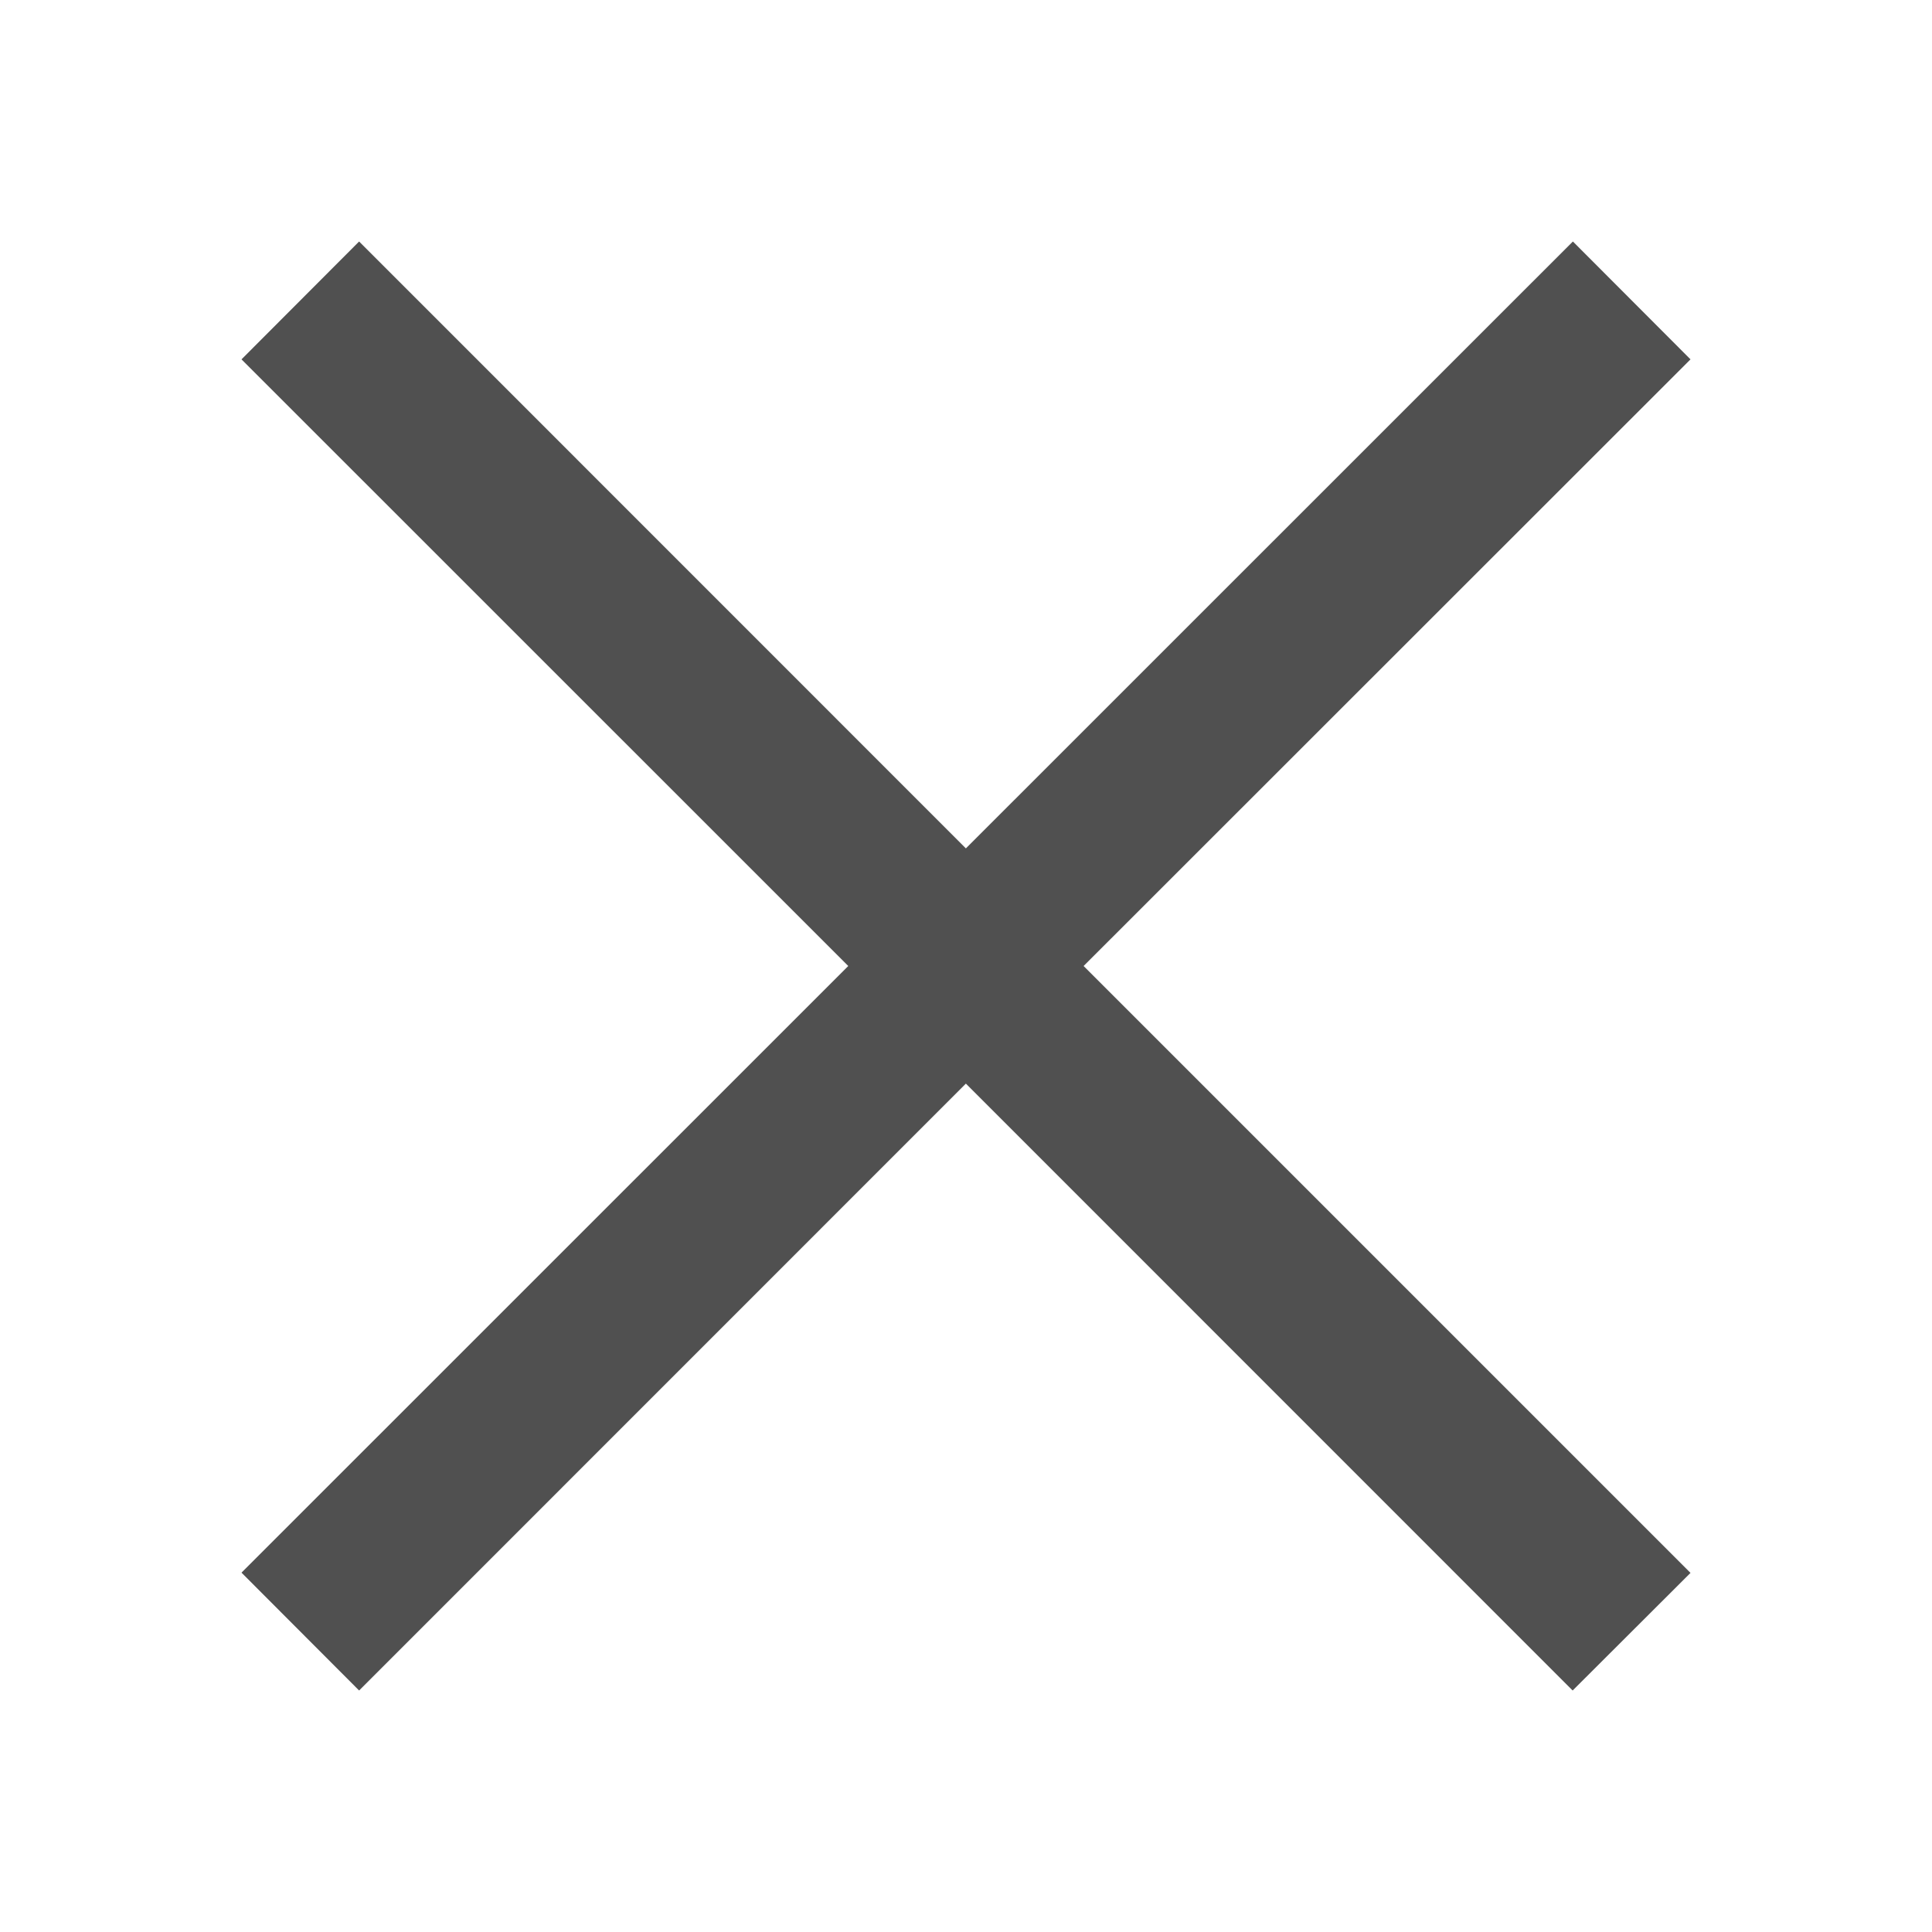<svg width="16" height="16" viewBox="0 0 16 16" fill="none" xmlns="http://www.w3.org/2000/svg">
  <path fill-rule="evenodd" clip-rule="evenodd" d="M7.999 8.974L13.024 14L14 13.026L8.974 8L14 2.976L13.026 2L7.999 7.026L2.974 2L2 2.976L7.025 8L2 13.024L2.974 14L7.999 8.974Z" fill="#505050"/>
</svg>
